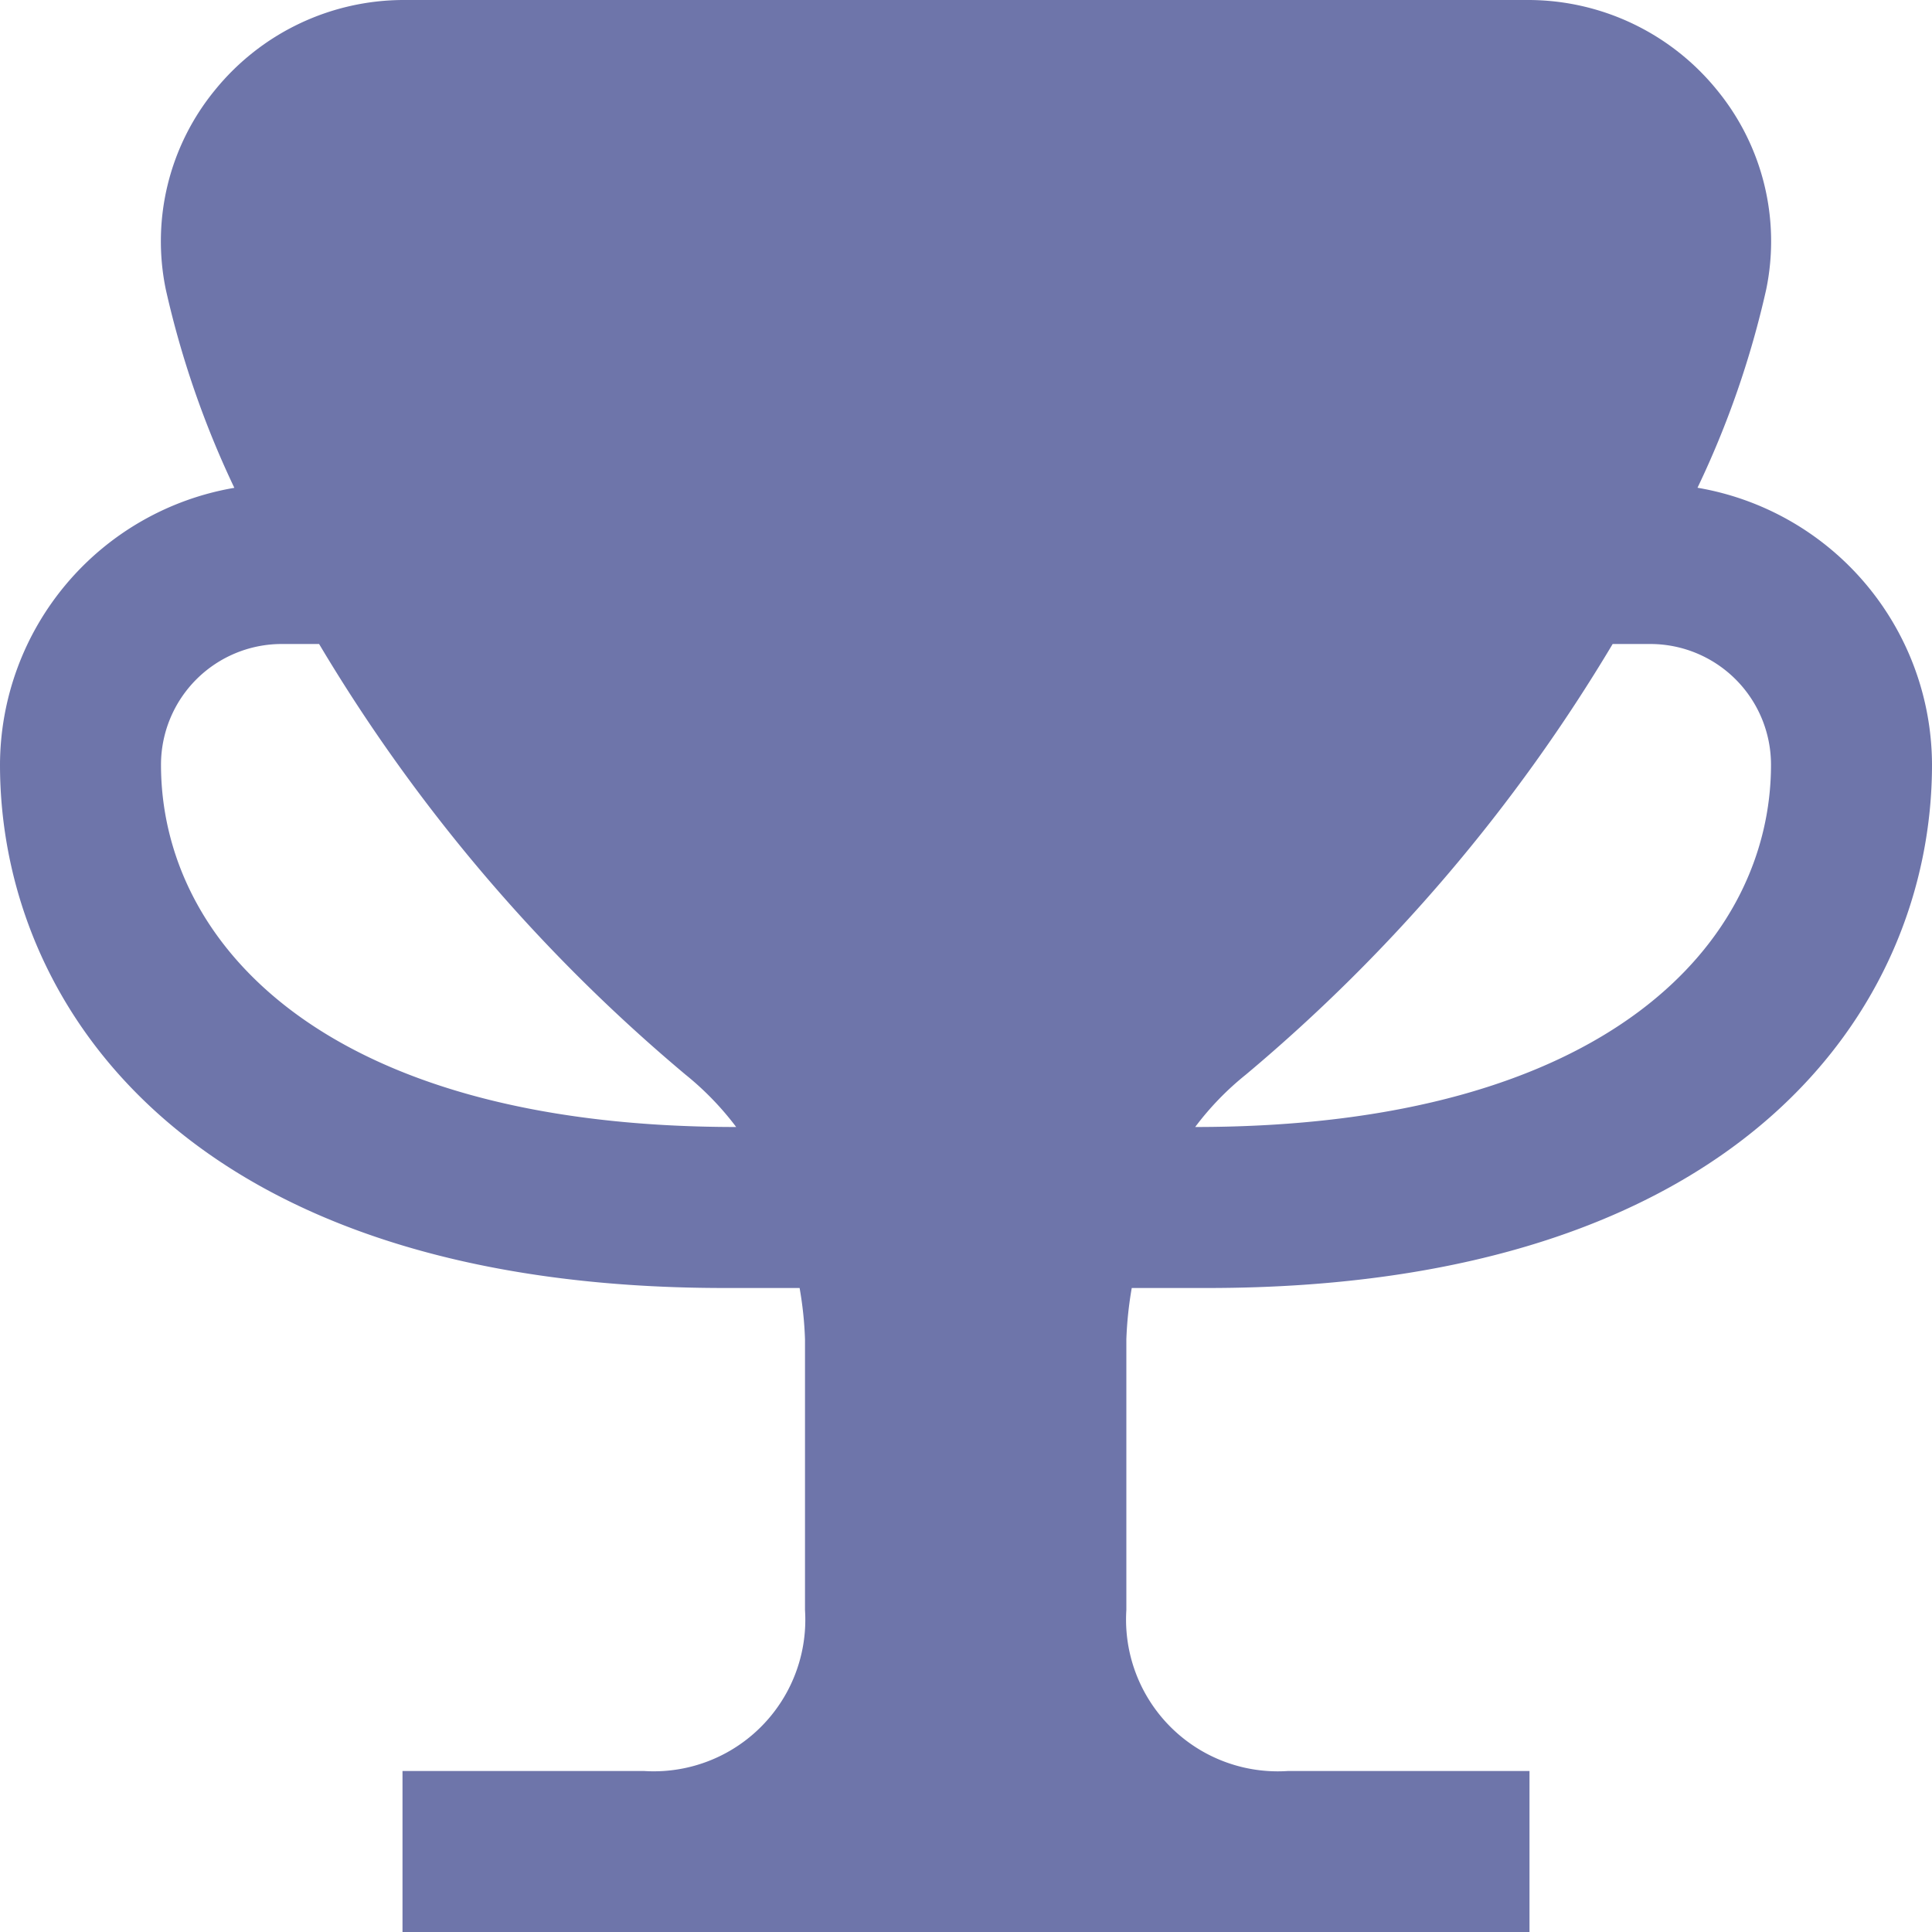 <?xml version="1.0"?>
<svg xmlns="http://www.w3.org/2000/svg" xmlns:xlink="http://www.w3.org/1999/xlink" xmlns:svgjs="http://svgjs.com/svgjs" version="1.1" width="512" height="512" x="0" y="0" viewBox="0 0 24 24" style="enable-background:new 0 0 512 512" xml:space="preserve"><g><path xmlns="http://www.w3.org/2000/svg" d="m14.059 16h.941c6.643 0 9-3.5 9-6.5a3.5 3.5 0 0 0 -2.913-3.441 11.564 11.564 0 0 0 .854-2.466 2.961 2.961 0 0 0 -.613-2.476 3.022 3.022 0 0 0 -2.351-1.117h-13.954a3.022 3.022 0 0 0 -2.351 1.117 2.961 2.961 0 0 0 -.613 2.476 11.688 11.688 0 0 0 .852 2.467 3.5 3.5 0 0 0 -2.911 3.44c0 3 2.357 6.5 9 6.5h.933a4.5 4.5 0 0 1 .067.637v3.363a1.883 1.883 0 0 1 -2 2h-3v2h14v-2h-3a1.885 1.885 0 0 1 -2.008-2v-3.363a4.646 4.646 0 0 1 .067-.637zm1.418-2.651a21.035 21.035 0 0 0 4.556-5.349h.467a1.5 1.5 0 0 1 1.5 1.5c0 2.176-1.992 4.5-7.153 4.5a3.6 3.6 0 0 1 .63-.651zm-13.477-3.849a1.5 1.5 0 0 1 1.5-1.5h.464a20.978 20.978 0 0 0 4.551 5.349 3.668 3.668 0 0 1 .63.651c-5.161 0-7.145-2.324-7.145-4.5z" fill="#6e75aa" data-original="#000000"/></g></svg>
